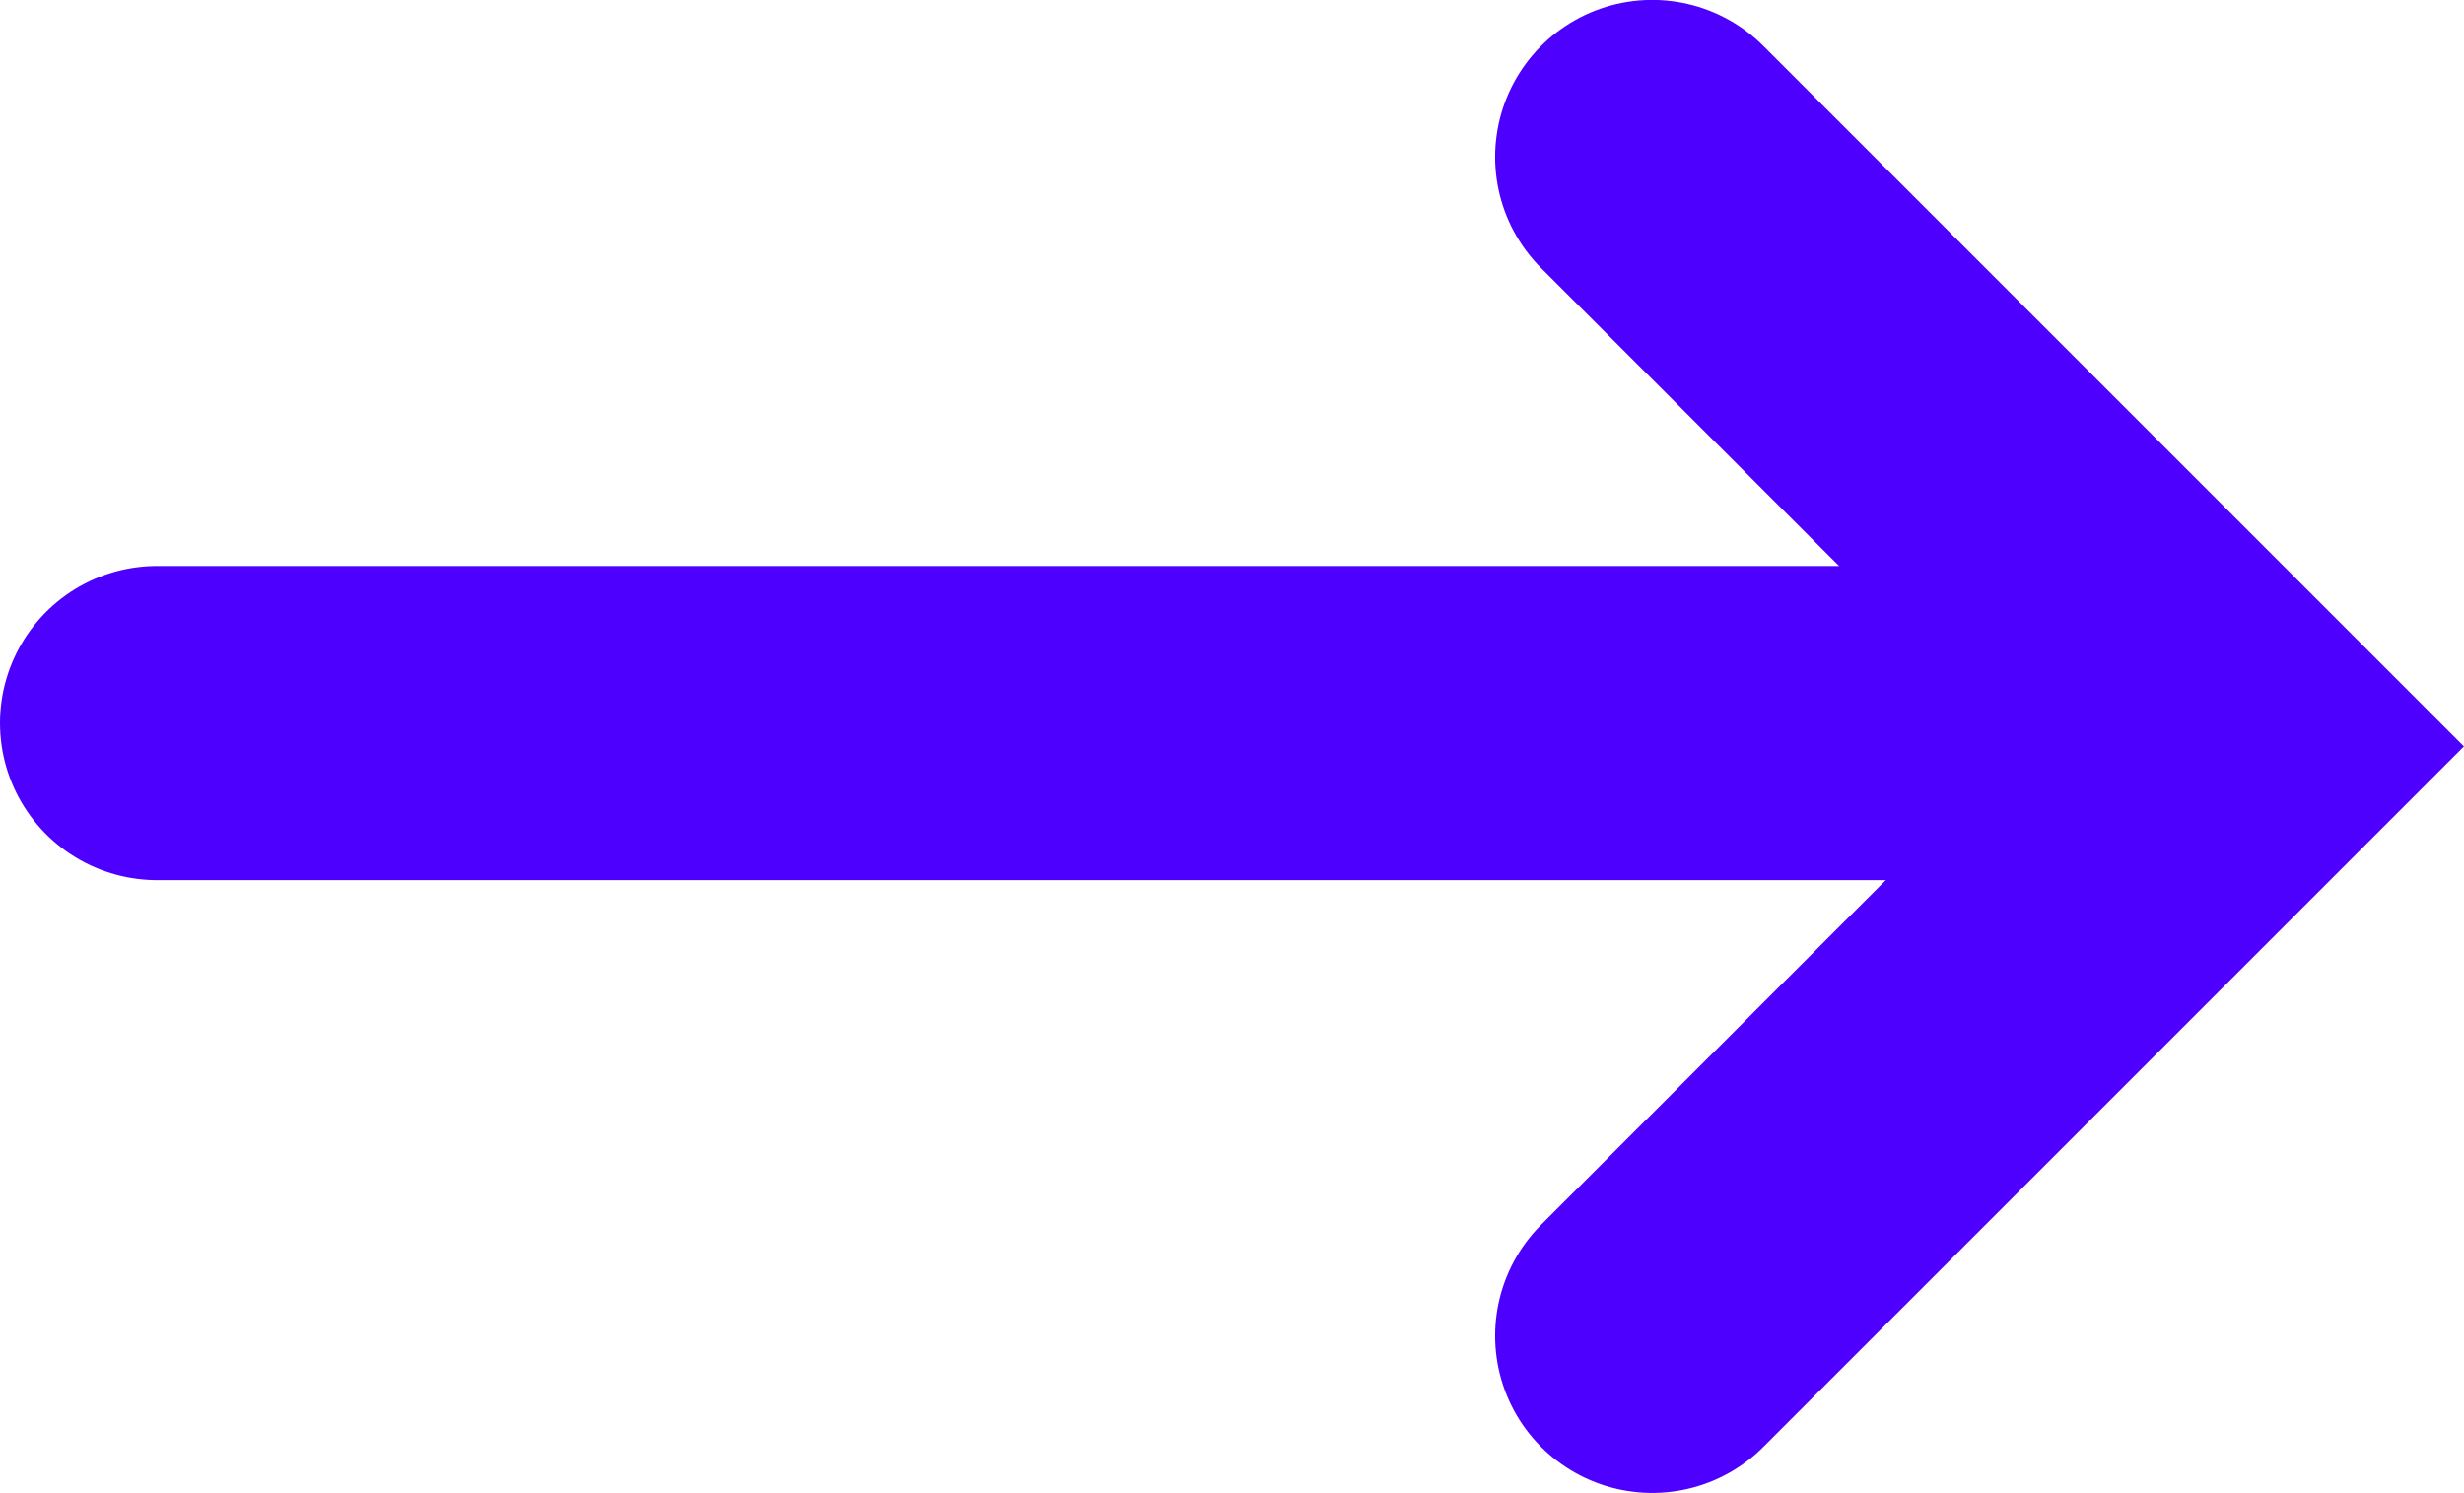 <svg xmlns="http://www.w3.org/2000/svg" width="23.524" height="14.255" viewBox="0 0 23.524 14.255">
    <g transform="translate(1.5 1.5)">
        <path d="M5.628,0,2.345,3.283,0,5.628l5.628,5.628" transform="translate(19.902 11.255) rotate(180)" fill="none"
              stroke="#4e00ff" stroke-linecap="round" stroke-width="3"/>
        <line x1="18.855" transform="translate(0 5.404)" fill="none" stroke="#4e00ff" stroke-linecap="round"
              stroke-width="3"/>
    </g>
</svg>
